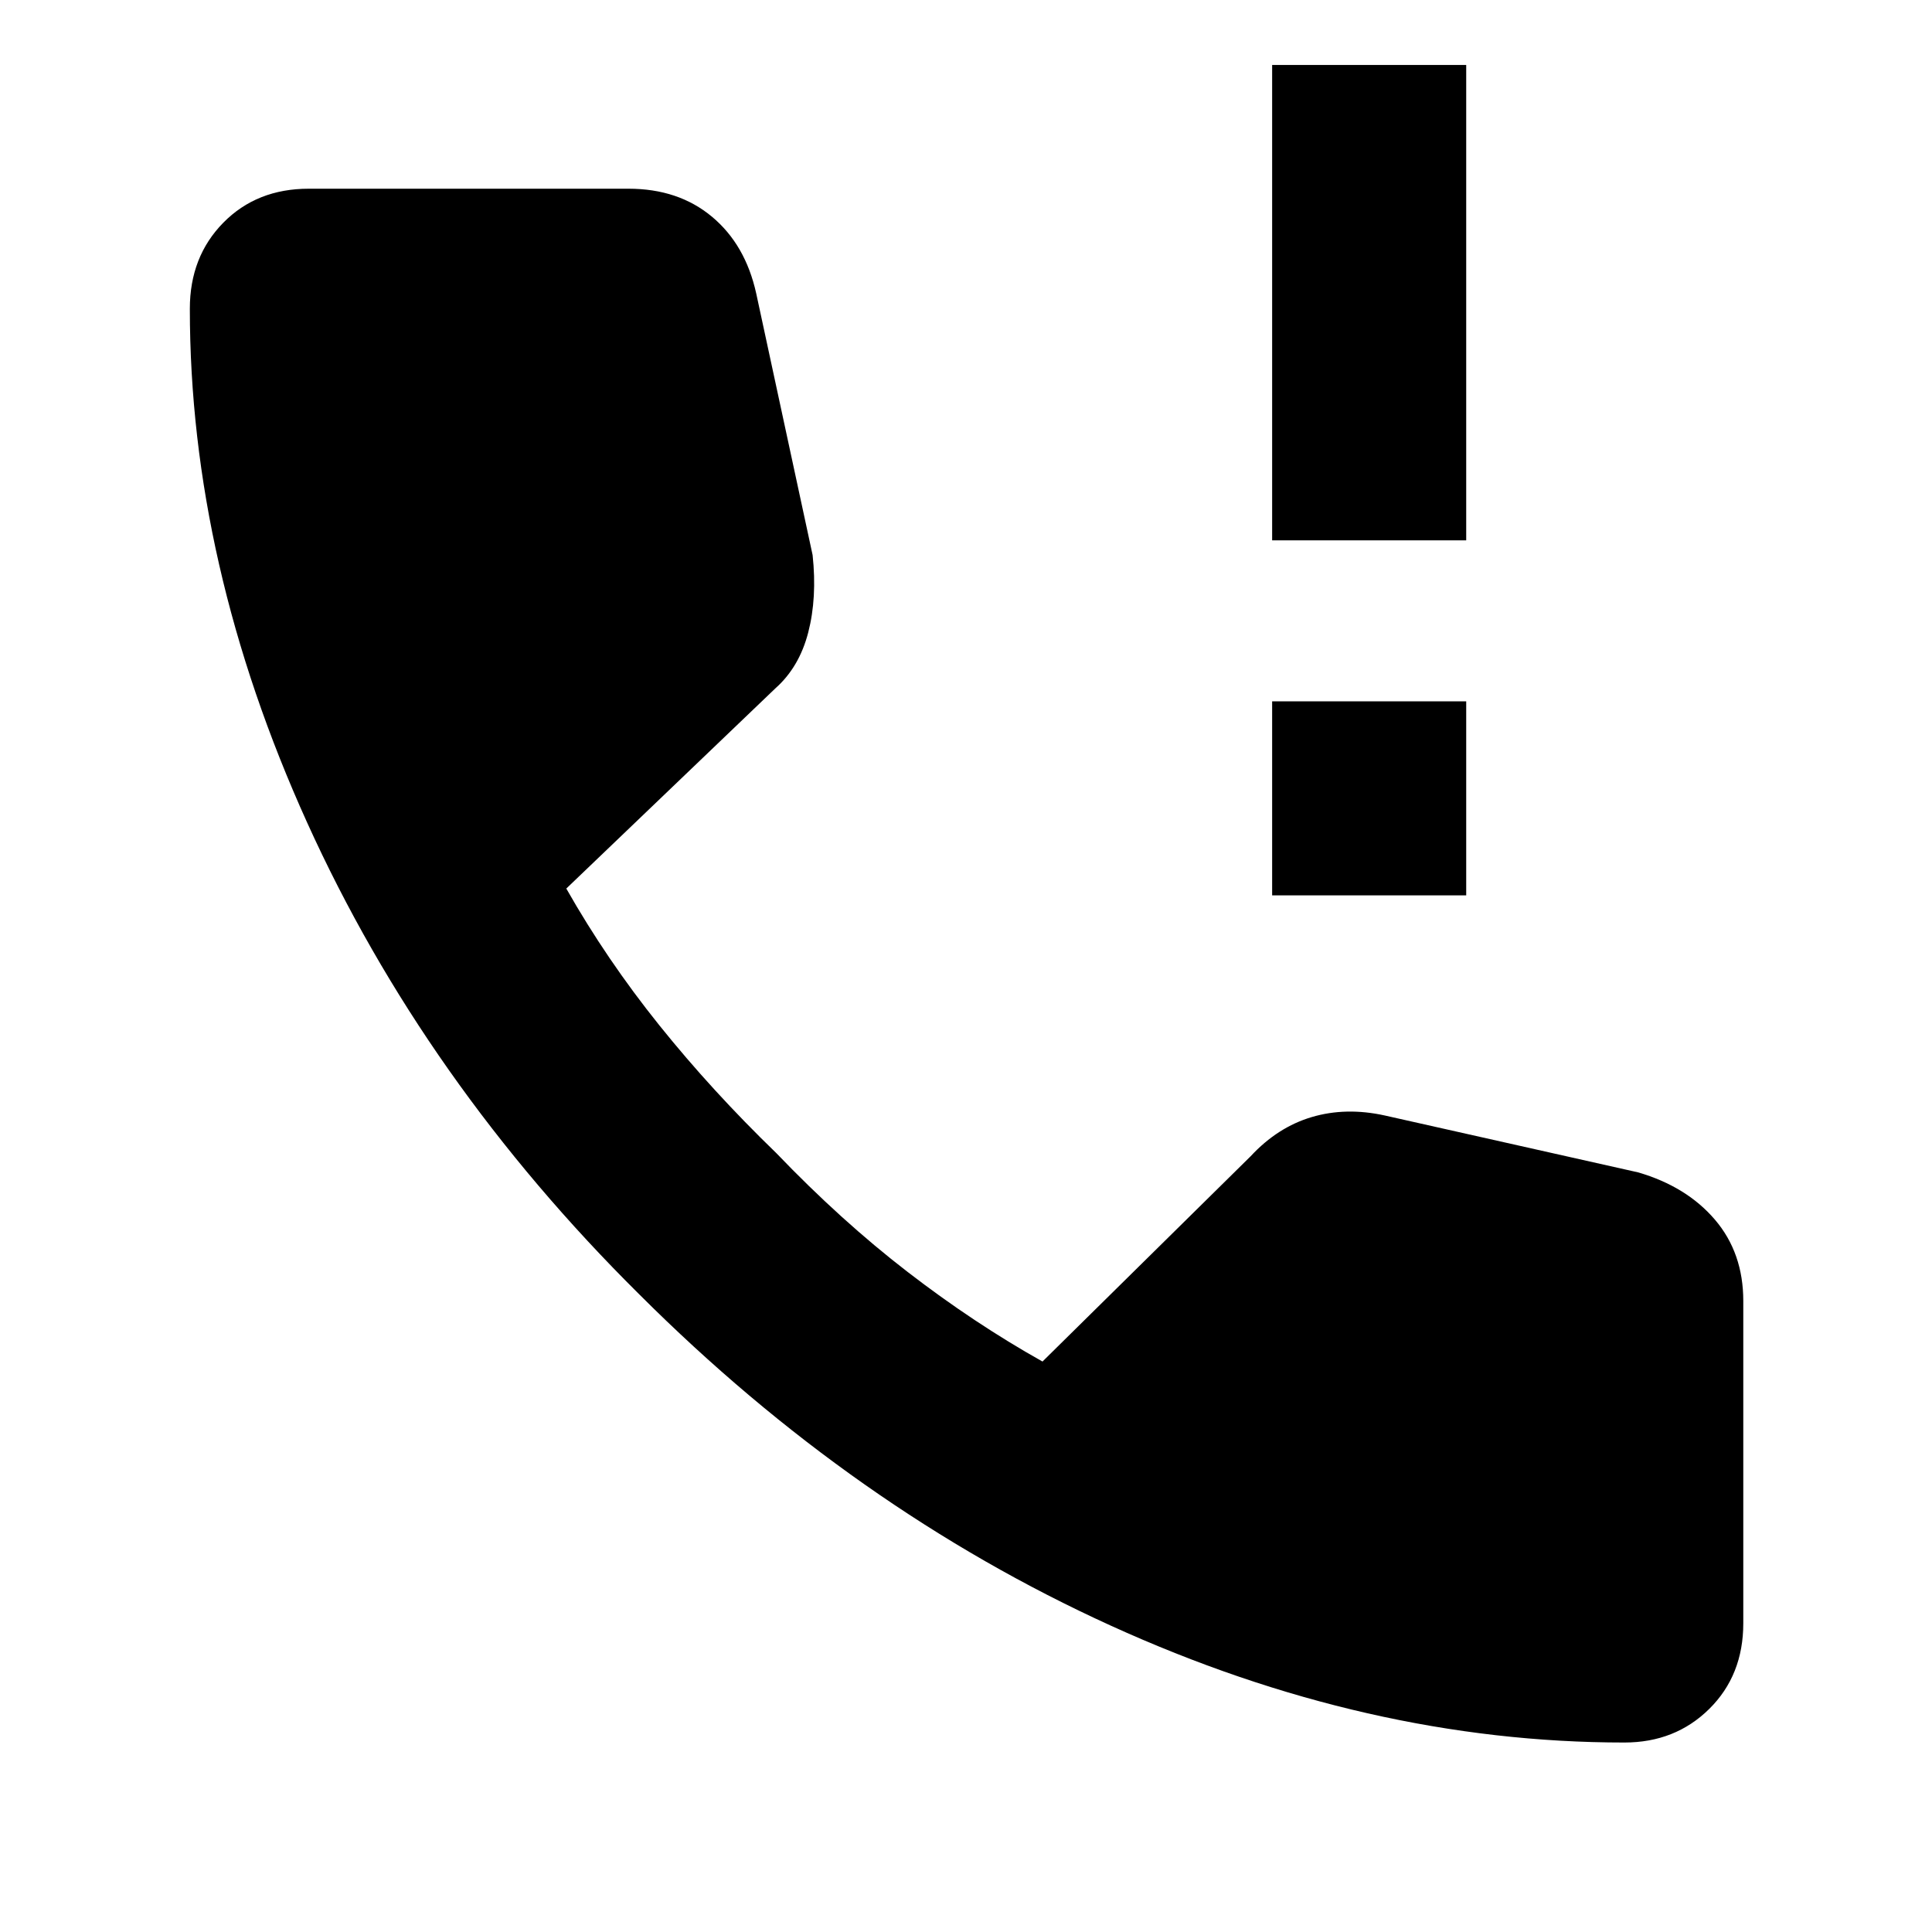 <svg xmlns="http://www.w3.org/2000/svg" height="40" viewBox="0 -960 960 960" width="40"><path d="M632.12-515.09v-96.43h96.43v96.43h-96.43Zm0-176.43v-236.19h96.43v236.19h-96.43ZM807.16-94.15q-127.64 0-255.23-58.09-127.58-58.09-234.12-164.44Q210.9-422.59 152.62-551.25 94.33-679.9 94.33-806.59q0-25.84 16.62-42.74 16.62-16.9 42.46-16.9h158.91q24.74 0 41.41 13.88 16.68 13.89 22.04 38.21l28.01 129.94q2.28 21.24-2.18 38.47-4.45 17.22-16.3 27.75l-103.91 99.5q20.07 35.38 46.28 68.01t58.1 63.47q32.11 33.49 65.2 59 33.09 25.51 67.04 44.54l103.45-102.03q13.38-14.42 30.36-19.45 16.98-5.03 36.31-.77l125.81 28.25q24.09 7.01 38.19 23.5 14.1 16.5 14.1 40.44v160.11q0 25.84-16.9 42.55-16.9 16.71-42.17 16.71Z"/></svg>